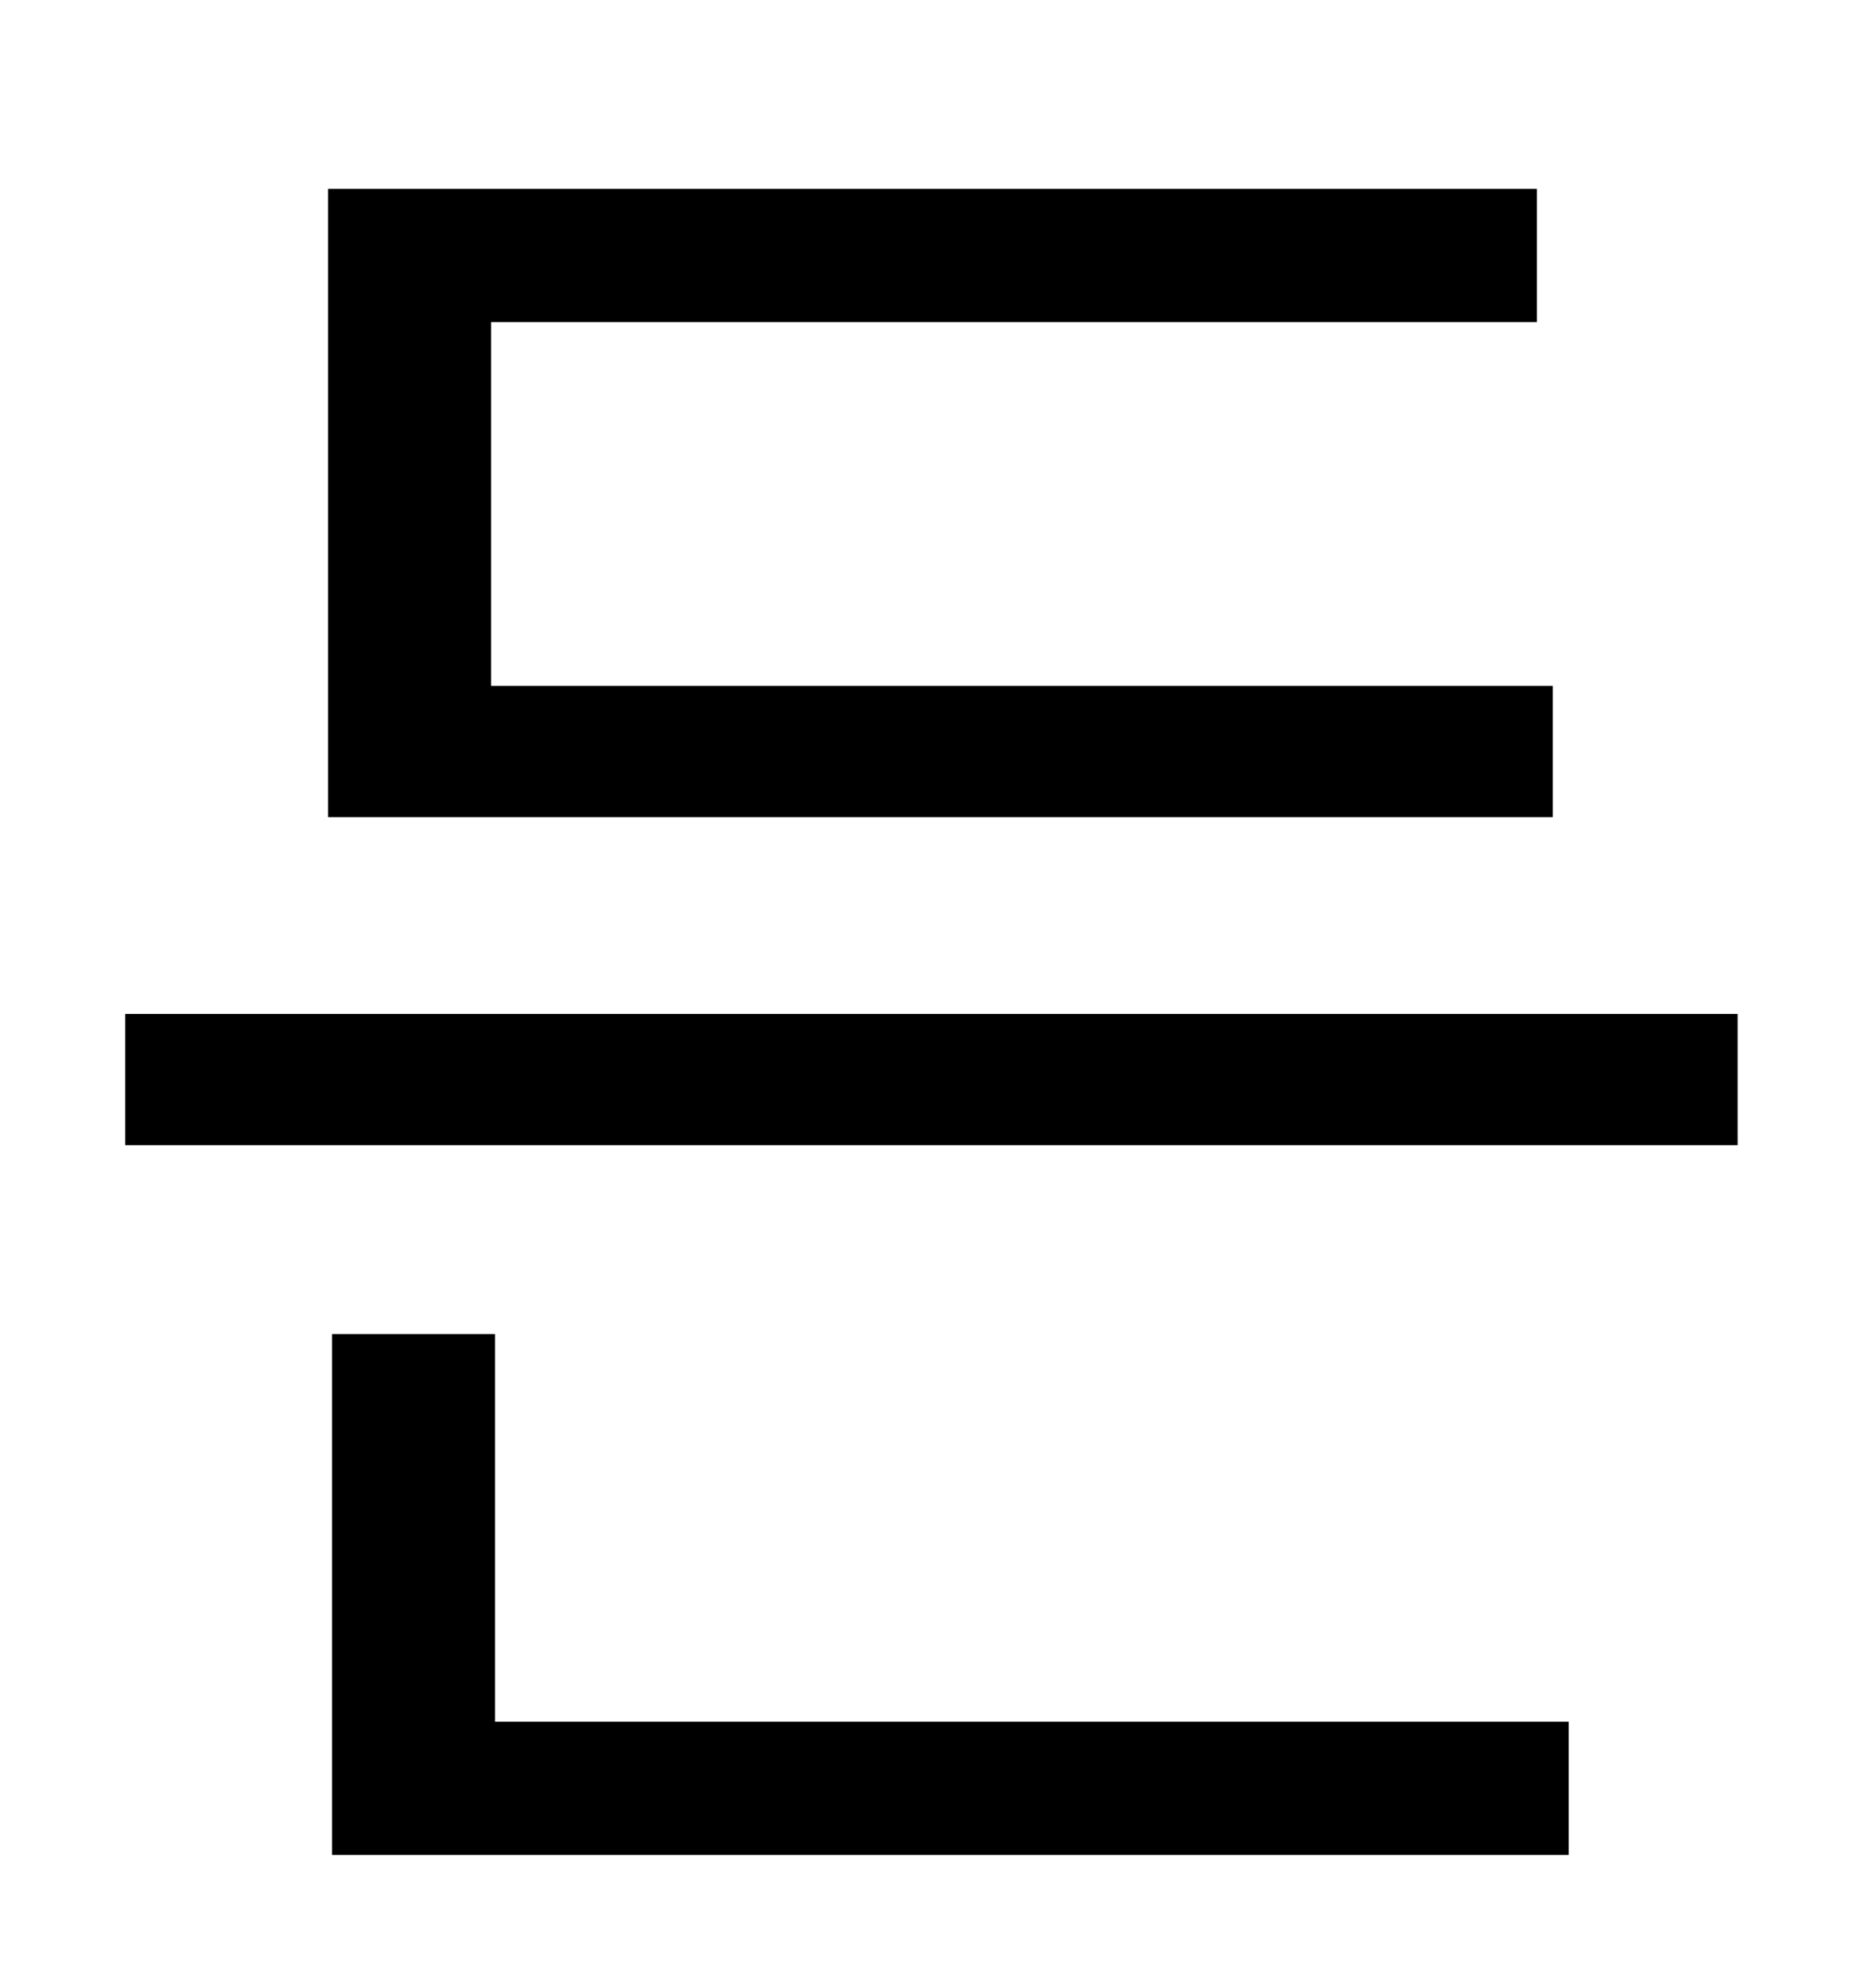 <?xml version="1.0" standalone="no"?>
<!DOCTYPE svg PUBLIC "-//W3C//DTD SVG 1.1//EN" "http://www.w3.org/Graphics/SVG/1.1/DTD/svg11.dtd" >
<svg xmlns="http://www.w3.org/2000/svg" xmlns:xlink="http://www.w3.org/1999/xlink" version="1.1" viewBox="-10 0 930 1000">
   <path fill="currentColor"
d="M771 345v66h-616v-316h608v67h-526v183h534zM239 671v195h540v67h-622v-262h82zM53 510h811v66h-811v-66z" />
</svg>
